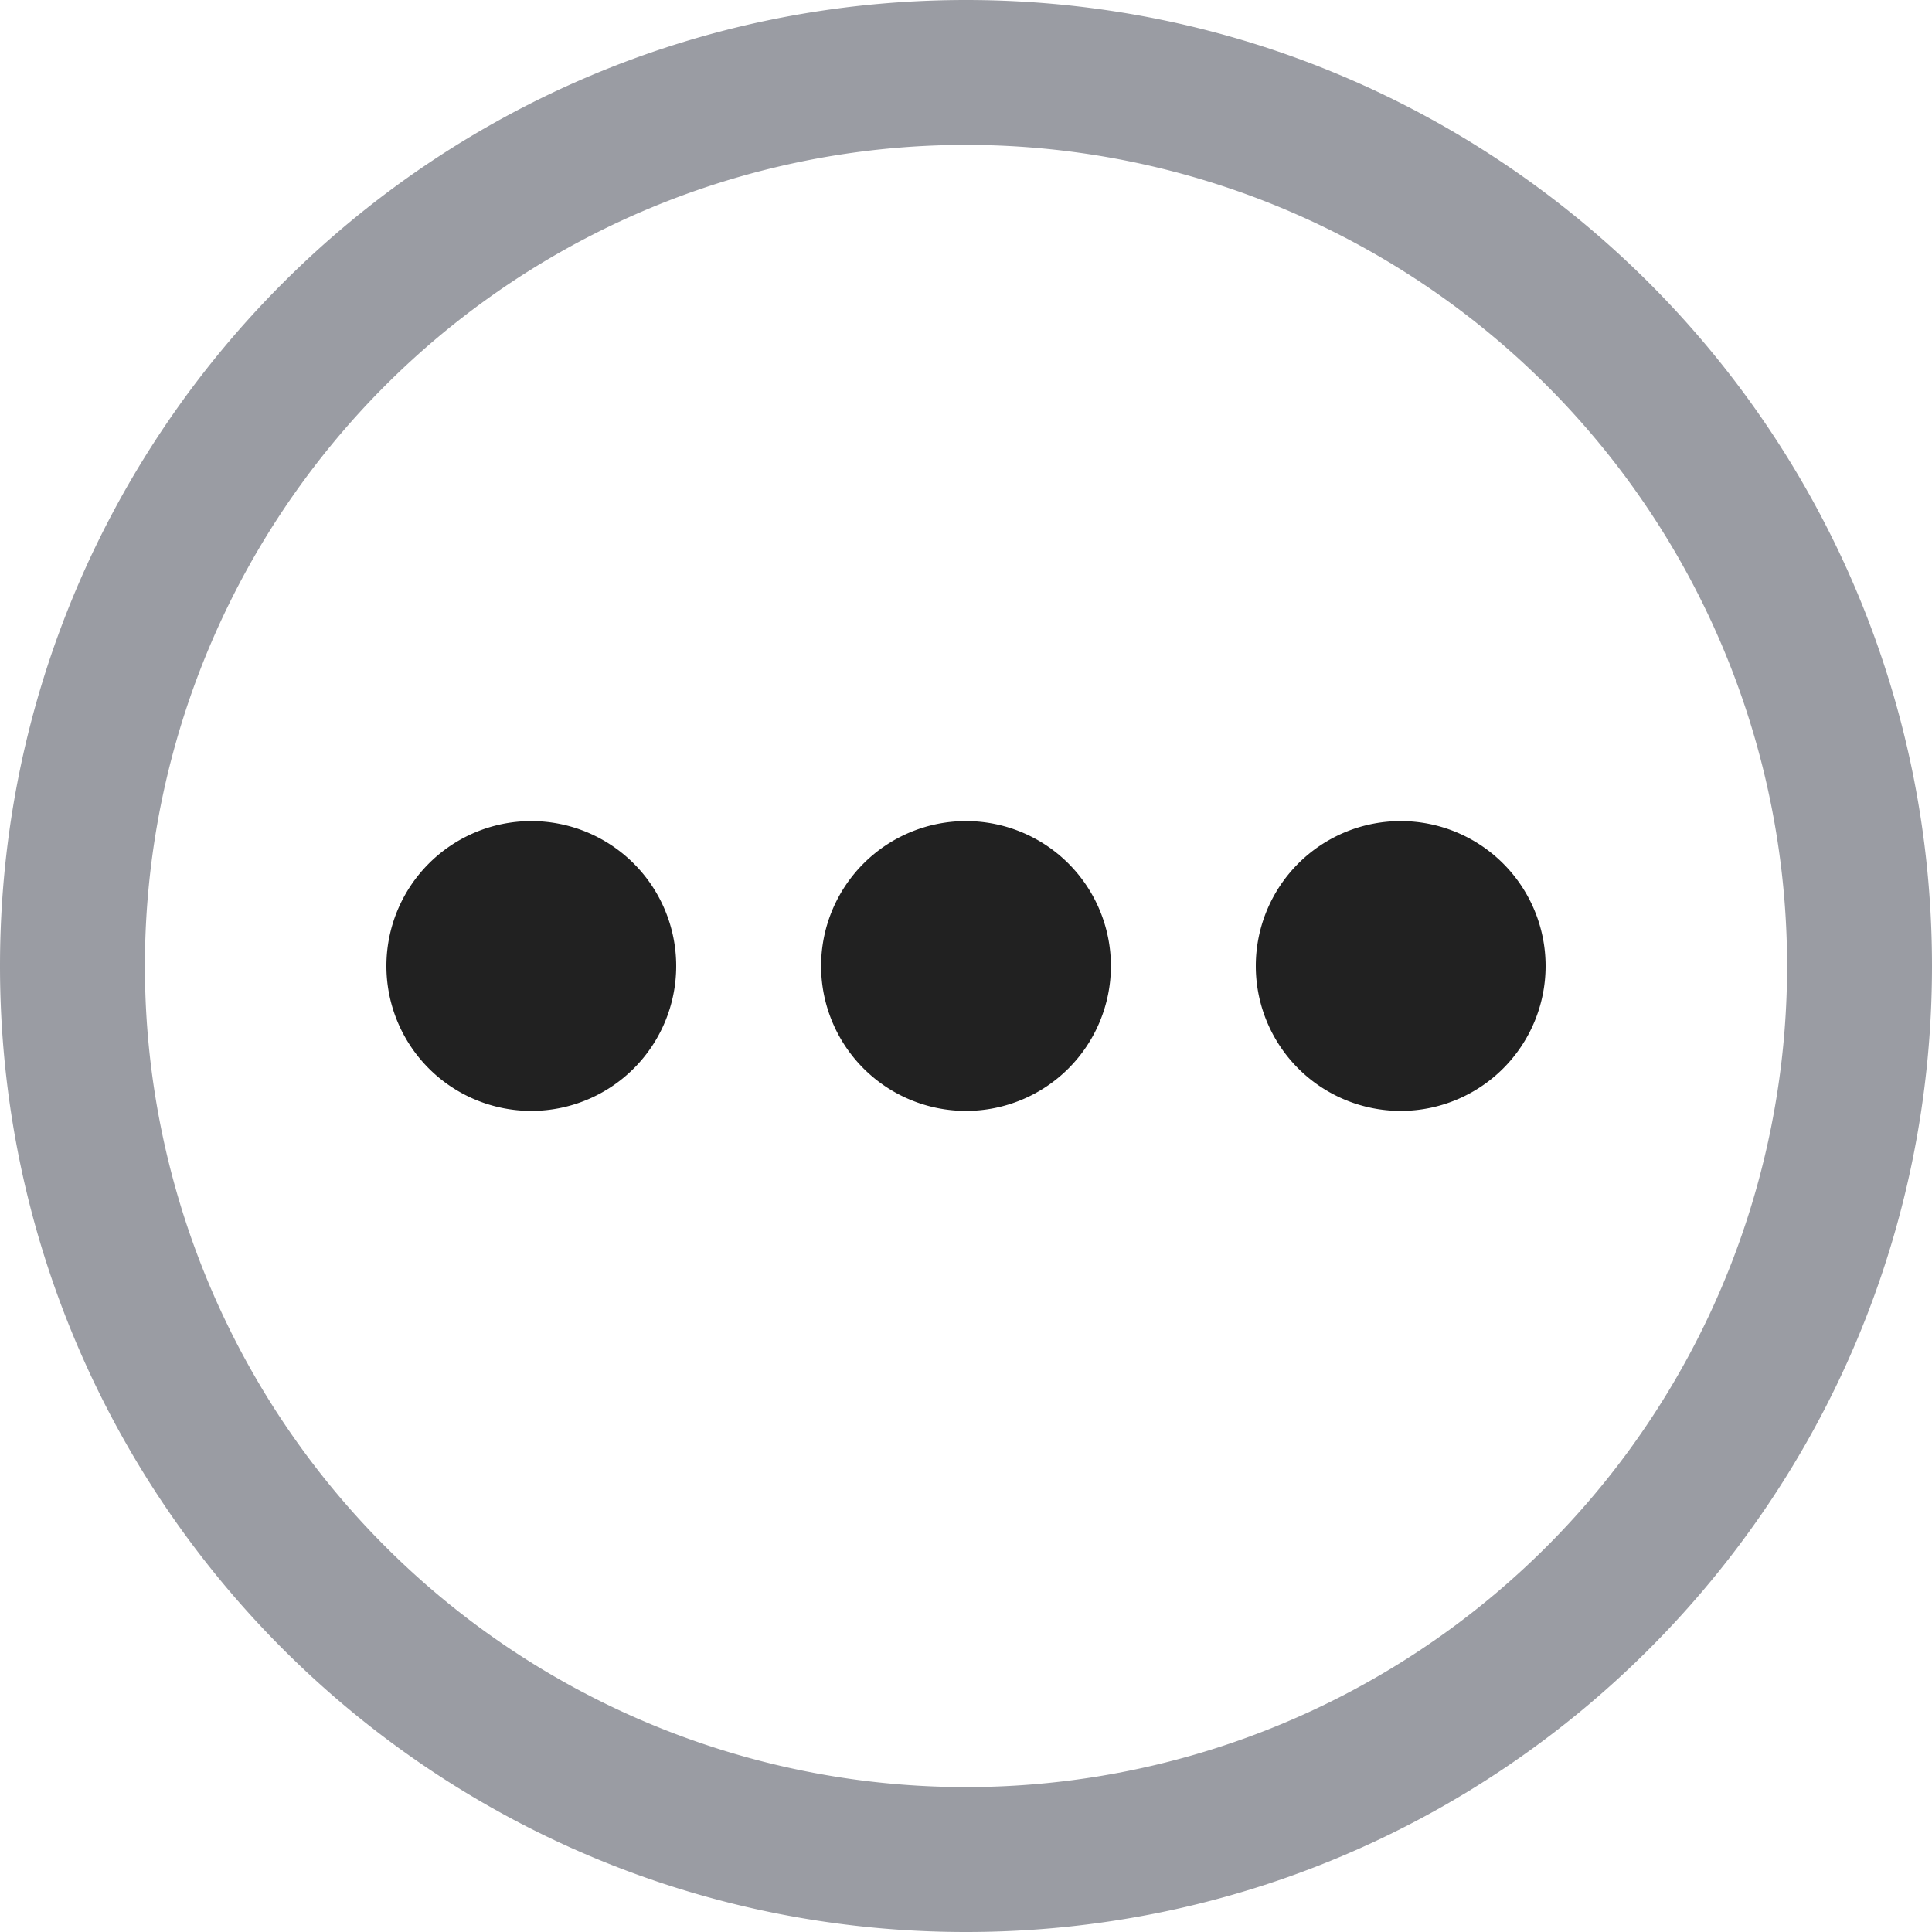 <svg xmlns="http://www.w3.org/2000/svg" width="20" height="20" fill="none" viewBox="0 0 20 20"><path fill="#9A9CA3" fill-rule="evenodd" d="M10 18.5a8.5 8.5 0 1 0 0-17 8.5 8.5 0 0 0 0 17Zm0 1.5c5.523 0 10-4.477 10-10S15.523 0 10 0 0 4.477 0 10s4.477 10 10 10Z" clip-rule="evenodd"/><path fill="#212121" d="M5.5 11.5a1.5 1.5 0 1 0 0-3 1.5 1.5 0 0 0 0 3ZM10 11.5a1.5 1.5 0 1 0 0-3 1.5 1.5 0 0 0 0 3ZM16 10a1.5 1.5 0 1 1-3 0 1.5 1.5 0 0 1 3 0Z"/></svg>
